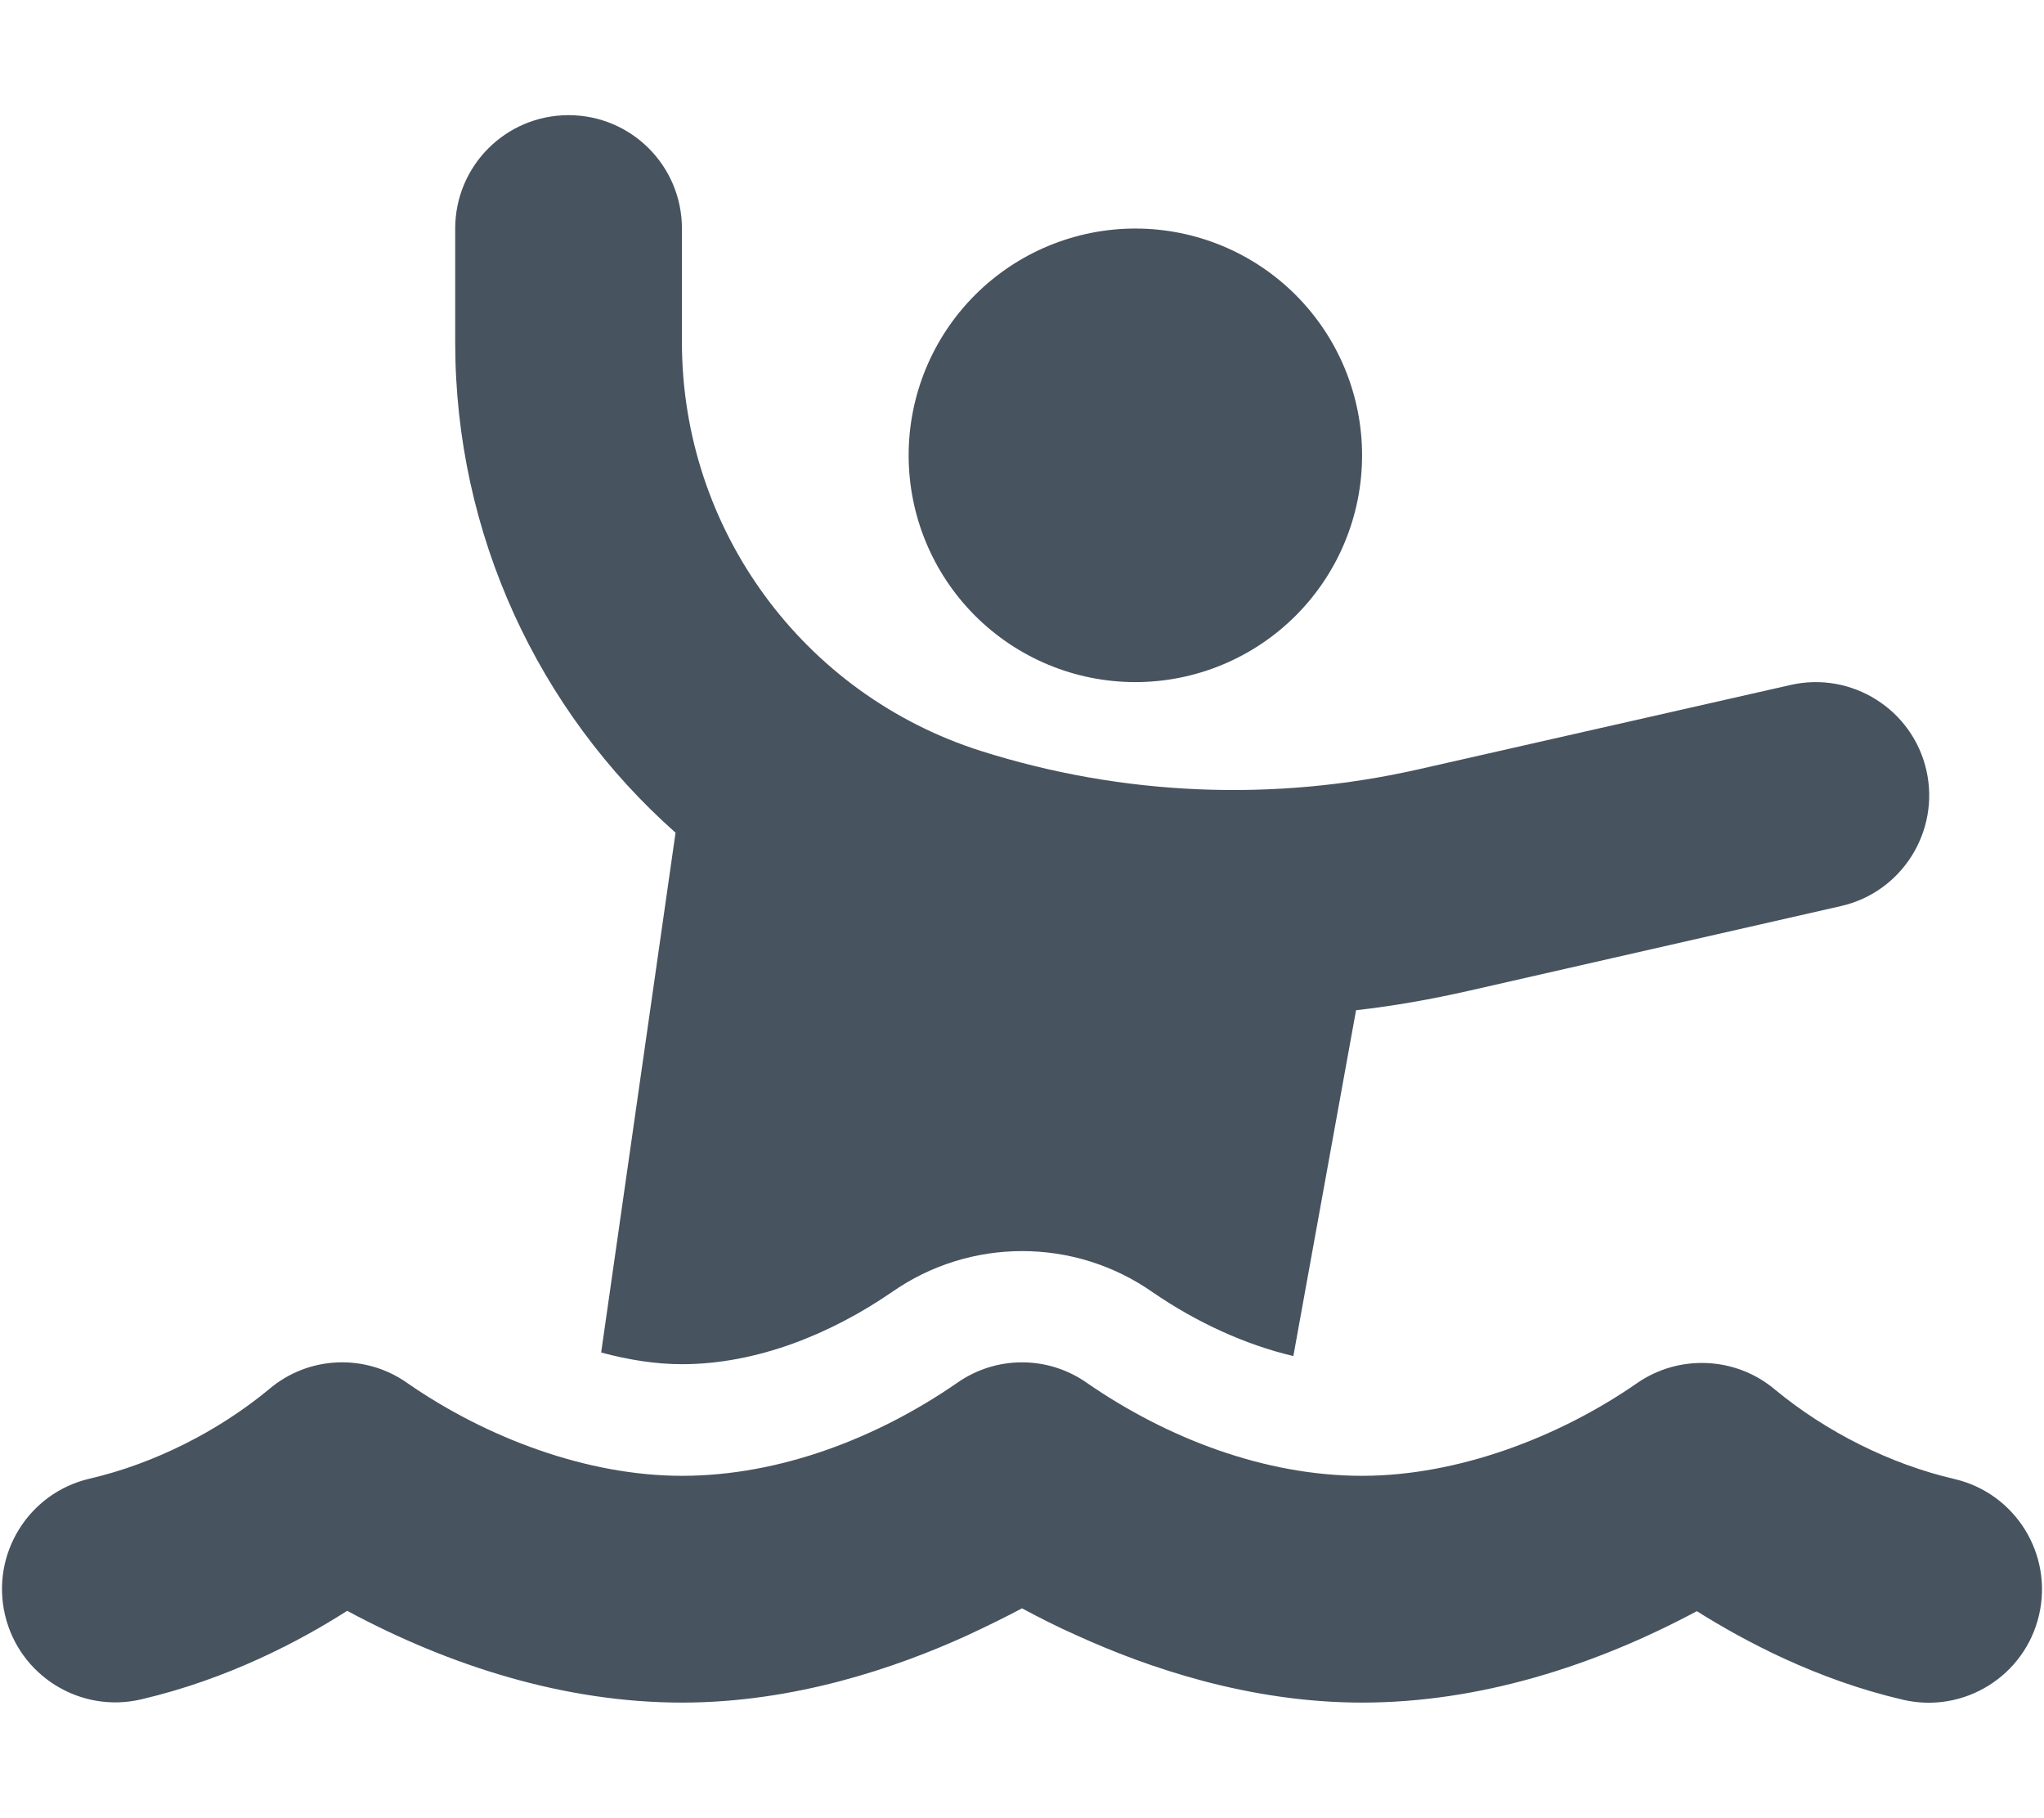 <svg width="577" height="513" viewBox="0 0 577 513" fill="none" xmlns="http://www.w3.org/2000/svg">
<g clip-path="url(#clip0_104_2178)">
<path d="M192.501 64.5C192.501 46.8 178.201 32.5 160.501 32.5C142.801 32.5 128.501 46.8 128.501 64.5V96.7C128.501 150.8 152.001 200.7 190.701 235L169.701 381.7C177.501 383.8 185.201 385 192.501 385C213.601 385 234.501 376.5 251.701 364.7C273.801 349.2 303.301 349.2 325.401 364.7C337.801 373.2 351.501 379.5 365.101 382.7L382.801 285.1C393.501 283.9 404.101 282 414.701 279.6L519.701 255.7C536.901 251.8 547.701 234.6 543.801 217.4C539.901 200.2 522.701 189.4 505.501 193.3L400.501 217.1C359.501 226.4 316.801 224.6 276.801 211.9C226.601 195.9 192.501 149.3 192.501 96.6V64.5ZM320.501 192.5C337.475 192.5 353.753 185.757 365.756 173.755C377.758 161.753 384.501 145.474 384.501 128.5C384.501 111.526 377.758 95.248 365.756 83.245C353.753 71.243 337.475 64.5 320.501 64.5C303.527 64.5 287.248 71.243 275.246 83.245C263.244 95.248 256.501 111.526 256.501 128.5C256.501 145.474 263.244 161.753 275.246 173.755C287.248 185.757 303.527 192.5 320.501 192.5ZM307.001 390.4C295.901 382.5 281.101 382.5 270.001 390.4C247.501 405.9 220.001 416.5 192.501 416.5C165.601 416.5 137.201 405.7 115.101 390.4C103.201 381.9 87.001 382.6 75.901 392.1C61.501 404 43.401 413.1 25.301 417.3C8.101 421.3 -2.599 438.5 1.401 455.7C5.401 472.9 22.601 483.6 39.801 479.6C64.301 473.9 84.701 463.1 98.001 454.6C127.001 470.2 159.501 480.5 192.501 480.5C224.401 480.5 253.101 470.6 272.901 461.6C278.701 458.9 284.001 456.3 288.501 453.9C293.001 456.3 298.201 459 304.101 461.6C323.901 470.6 352.601 480.5 384.501 480.5C417.501 480.5 450.001 470.2 479.001 454.7C492.401 463.1 512.701 474 537.201 479.7C554.401 483.7 571.601 473 575.601 455.8C579.601 438.6 568.901 421.4 551.701 417.4C533.601 413.2 515.501 404.1 501.101 392.2C490.001 382.8 473.801 382.1 461.901 390.5C439.901 405.7 411.401 416.5 384.501 416.5C357.001 416.5 329.501 405.9 307.001 390.4Z" fill="#47535F"/>
</g>
<defs>
<clipPath id="clip0_104_2178">
<rect width="576" height="512" fill="white" transform="translate(0.5 0.5)"/>
</clipPath>
</defs>
</svg>
